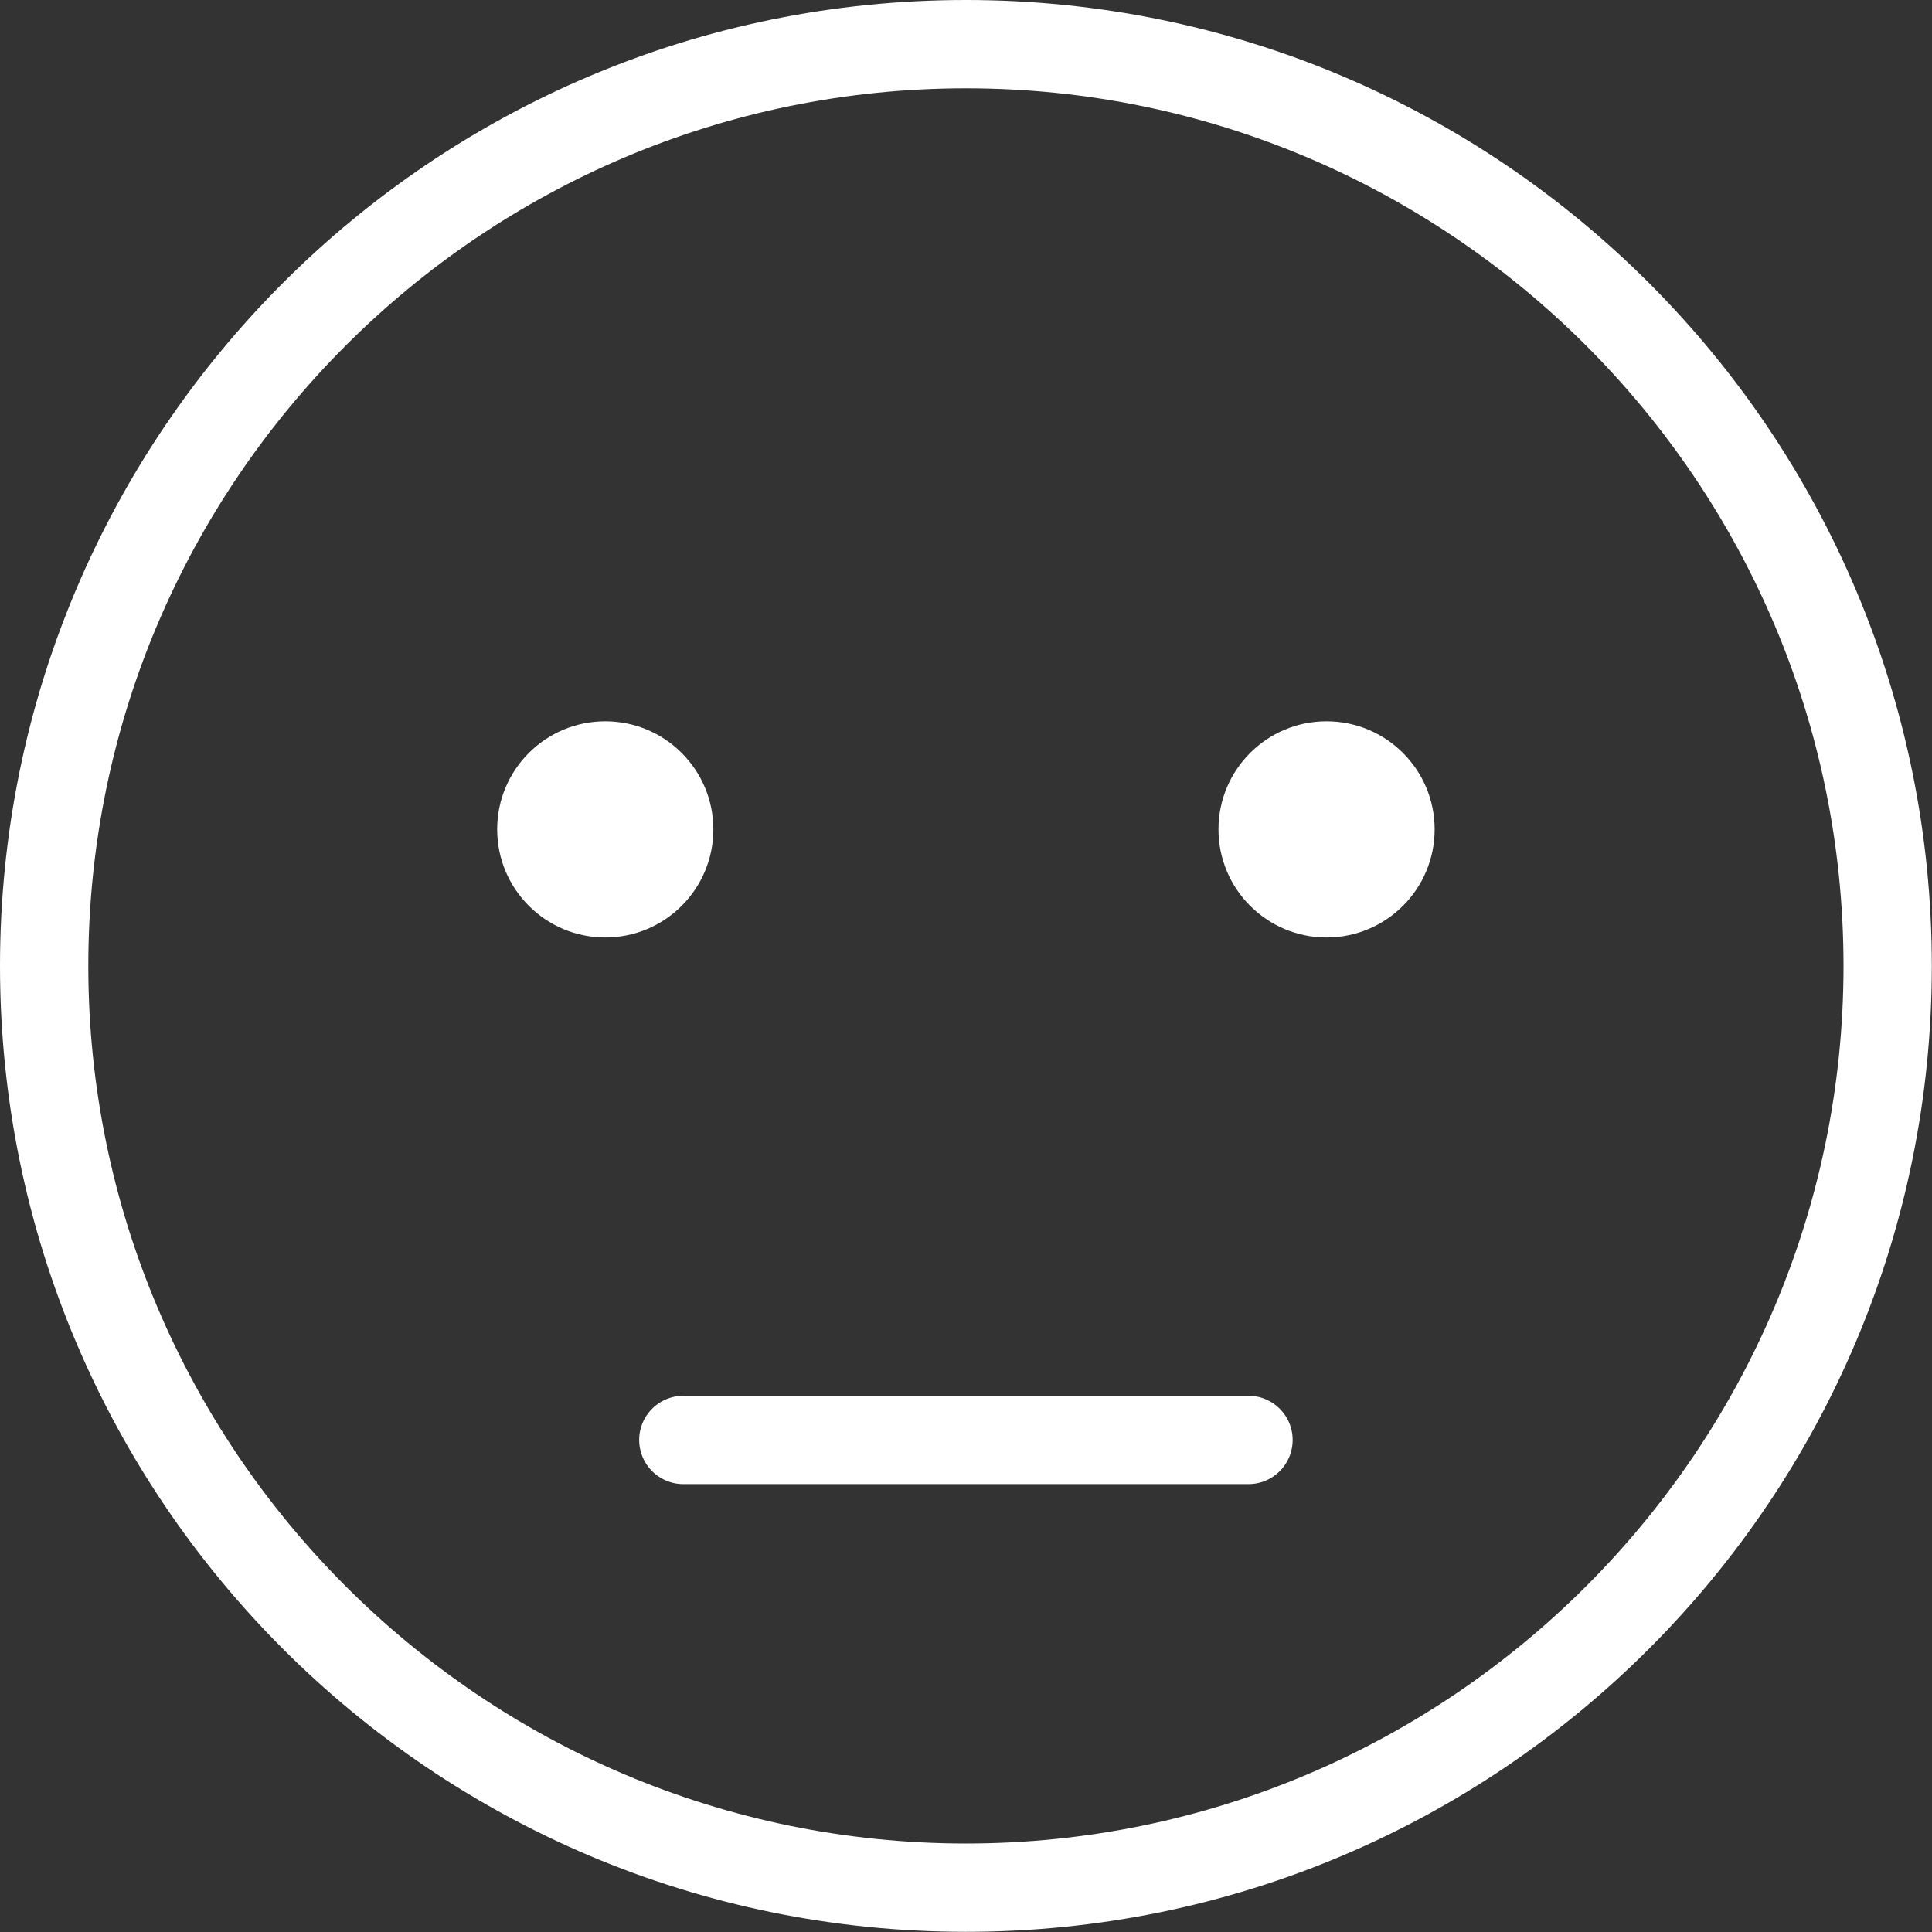 <?xml version="1.0" encoding="UTF-8"?>
<svg id="_레이어_1" data-name="레이어 1" xmlns="http://www.w3.org/2000/svg" viewBox="0 0 109.39 109.39">
  <rect x="0" y="0" width="109.39" height="109.39" fill="#333333" stroke="none"/>
  <defs>
    <style>
      .cls-1 {
        fill: #fff;
      }

      .cls-2 {
        fill: none;
        stroke: #fff;
        stroke-linecap: round;
        stroke-linejoin: round;
        stroke-width: 5px;
      }
    </style>
  </defs>
  <path class="cls-1" d="M54.69,5c27.4,0,49.69,22.29,49.69,49.69s-22.29,49.69-49.69,49.69S5,82.09,5,54.69,27.29,5,54.69,5M54.69,0C24.49,0,0,24.49,0,54.69s24.49,54.69,54.69,54.69,54.69-24.49,54.69-54.69S84.9,0,54.69,0h0Z"/>
  <line class="cls-2" x1="38.69" y1="81.53" x2="70.69" y2="81.53"/>
  <g>
    <circle class="cls-1" cx="34.27" cy="46.96" r="6.12"/>
    <circle class="cls-1" cx="75.11" cy="46.96" r="6.12"/>
  </g>
</svg>